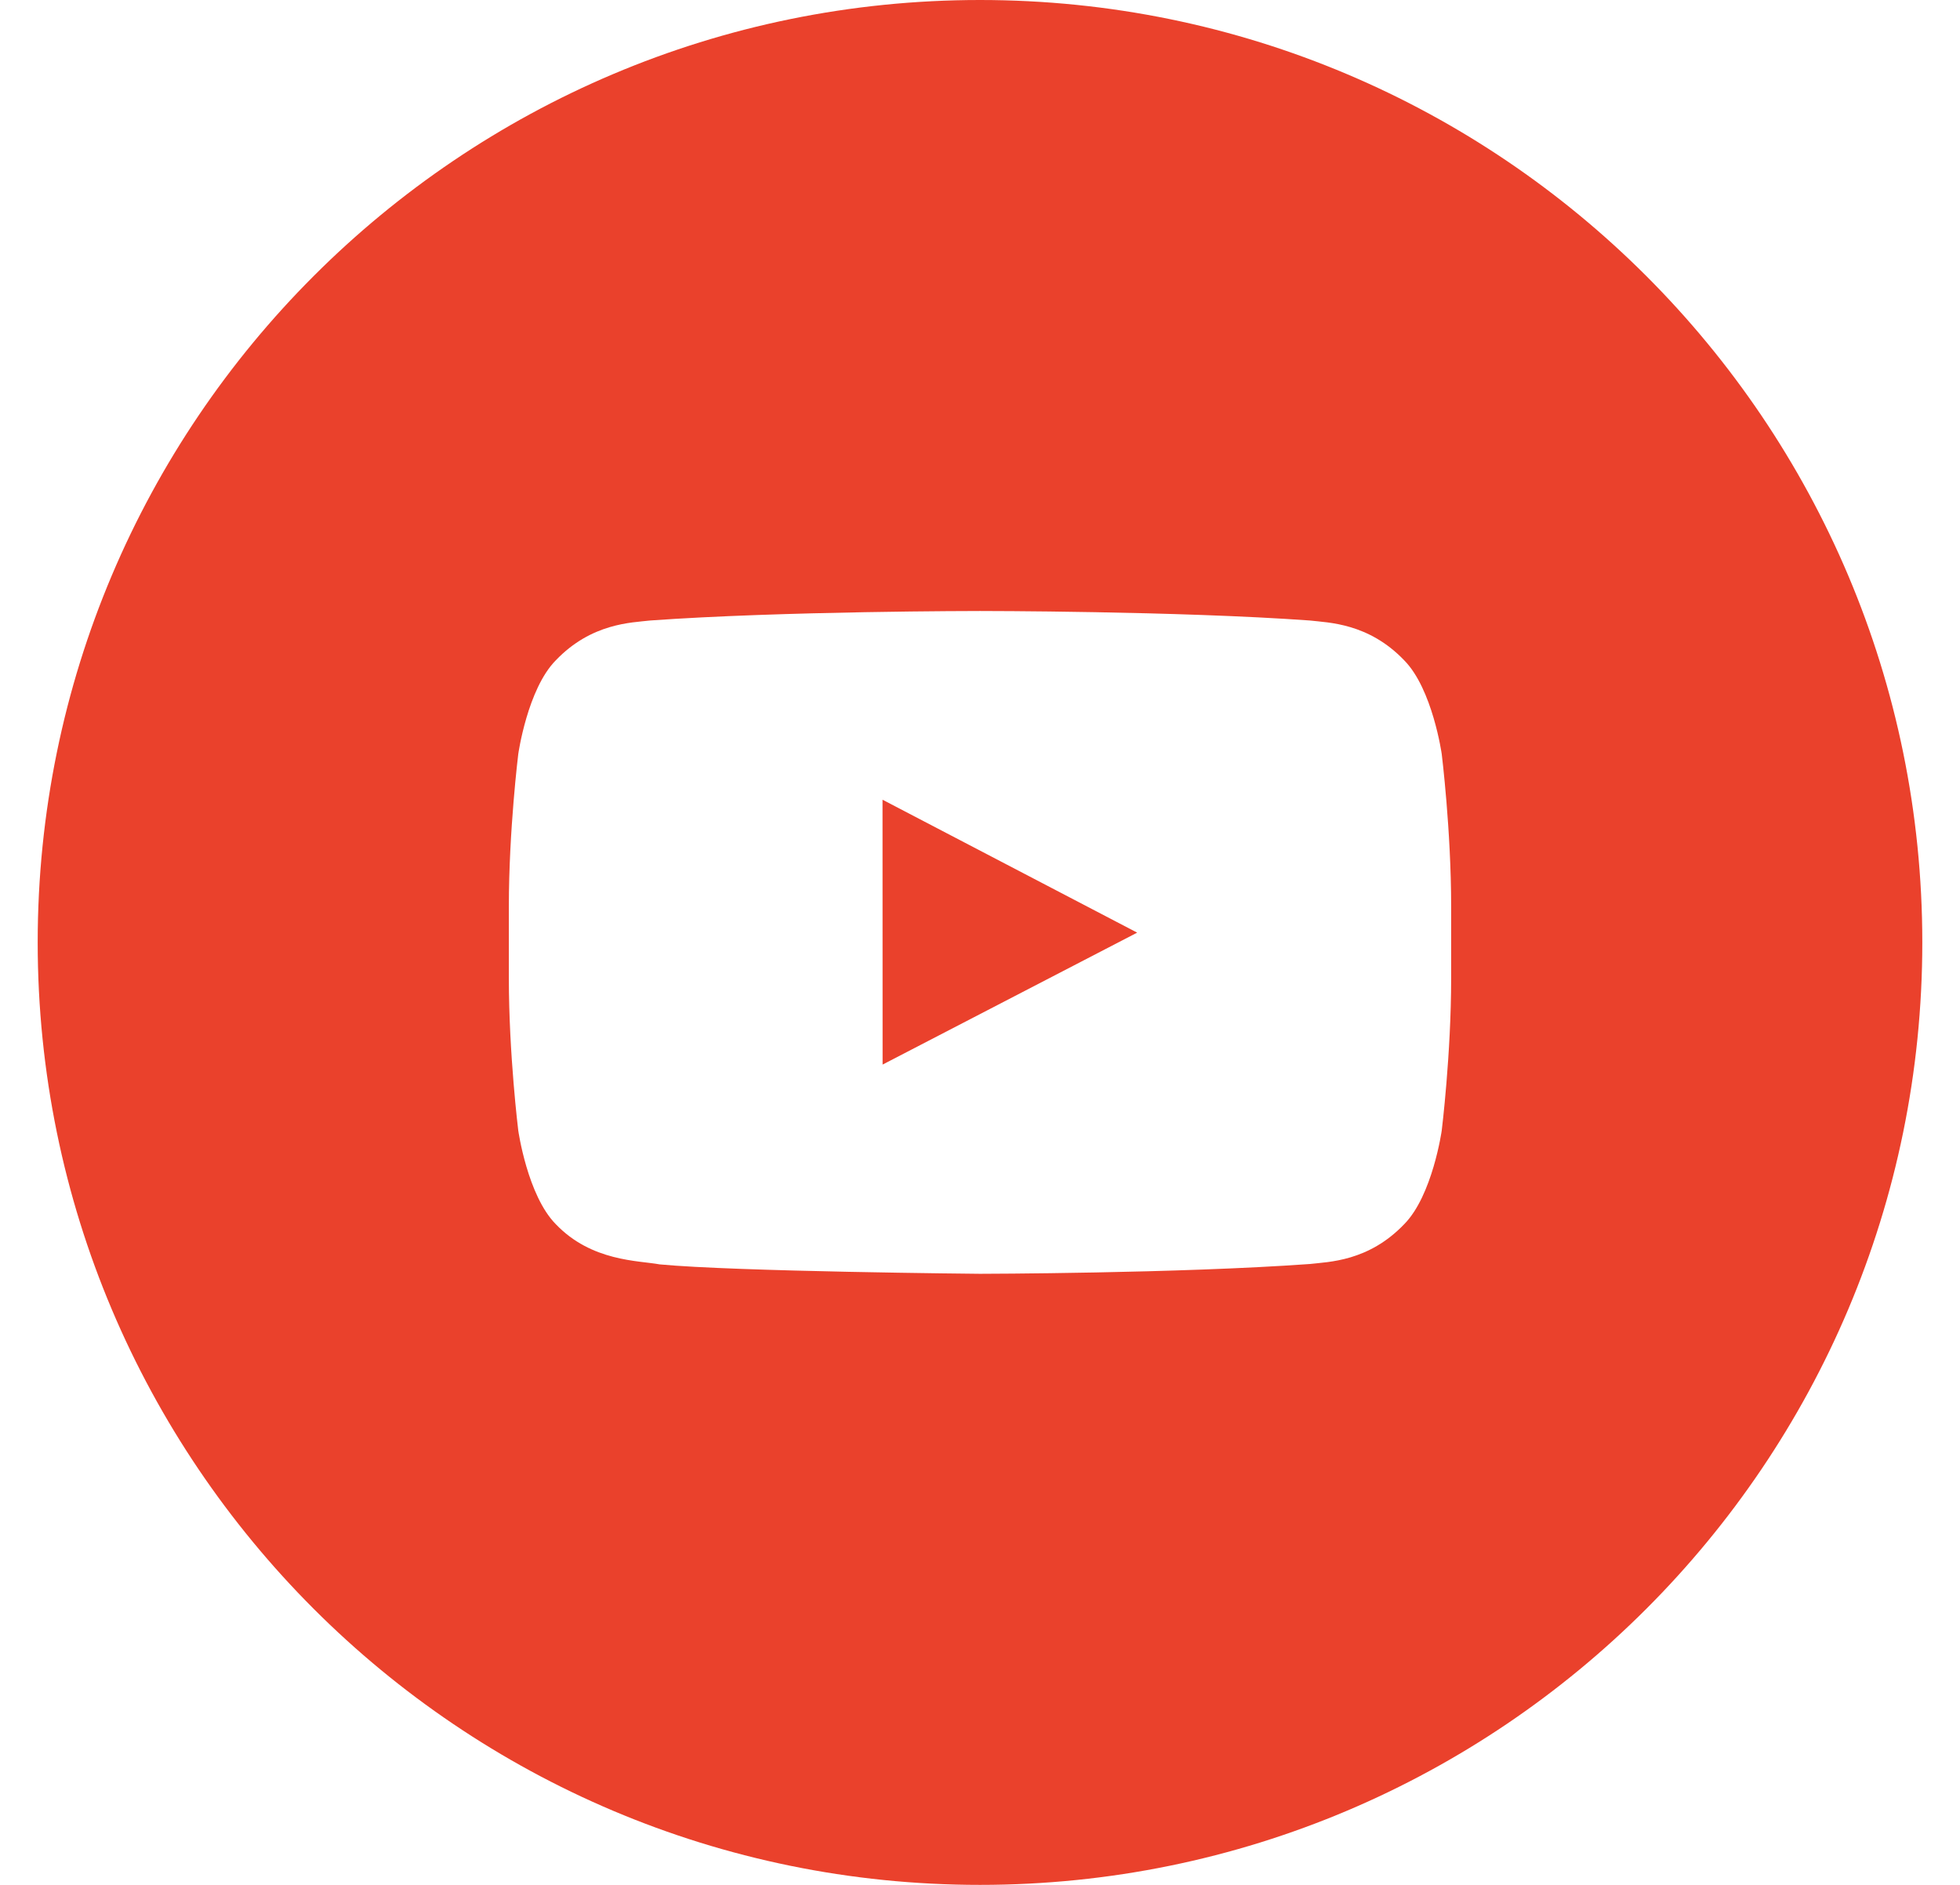 <svg width="26" height="25" viewBox="0 0 26 25" fill="none" xmlns="http://www.w3.org/2000/svg">
<g clip-path="url(#clip0_502_3580)">
<path fill-rule="evenodd" clip-rule="evenodd" d="M19.25 12.972C19.25 13.984 19.125 14.995 19.125 14.995C19.125 14.995 19.003 15.856 18.628 16.236C18.153 16.734 17.62 16.736 17.376 16.765C15.627 16.891 13 16.895 13 16.895C13 16.895 9.75 16.866 8.75 16.77C8.472 16.718 7.847 16.734 7.372 16.236C6.997 15.856 6.875 14.995 6.875 14.995C6.875 14.995 6.75 13.984 6.75 12.972V12.023C6.75 11.012 6.875 10.001 6.875 10.001C6.875 10.001 6.997 9.139 7.372 8.759C7.847 8.262 8.38 8.259 8.624 8.23C10.373 8.104 12.998 8.104 12.998 8.104H13.002C13.002 8.104 15.627 8.104 17.376 8.23C17.62 8.259 18.153 8.262 18.628 8.759C19.003 9.139 19.125 10.001 19.125 10.001C19.125 10.001 19.25 11.012 19.25 12.023V12.972ZM13 0C6.096 0 0.5 5.596 0.5 12.5C0.5 19.403 6.096 25 13 25C19.904 25 25.5 19.403 25.5 12.5C25.5 5.596 19.904 0 13 0Z" fill="#EA412C"/>
<path fill-rule="evenodd" clip-rule="evenodd" d="M11.708 14.12L15.085 12.37L11.707 10.607L11.708 14.12Z" fill="#EA412C"/>
</g>
<defs>
<clipPath id="clip0_502_3580">
<rect width="25" height="25" fill="white" transform="translate(0.5)"/>
</clipPath>
</defs>
</svg>
